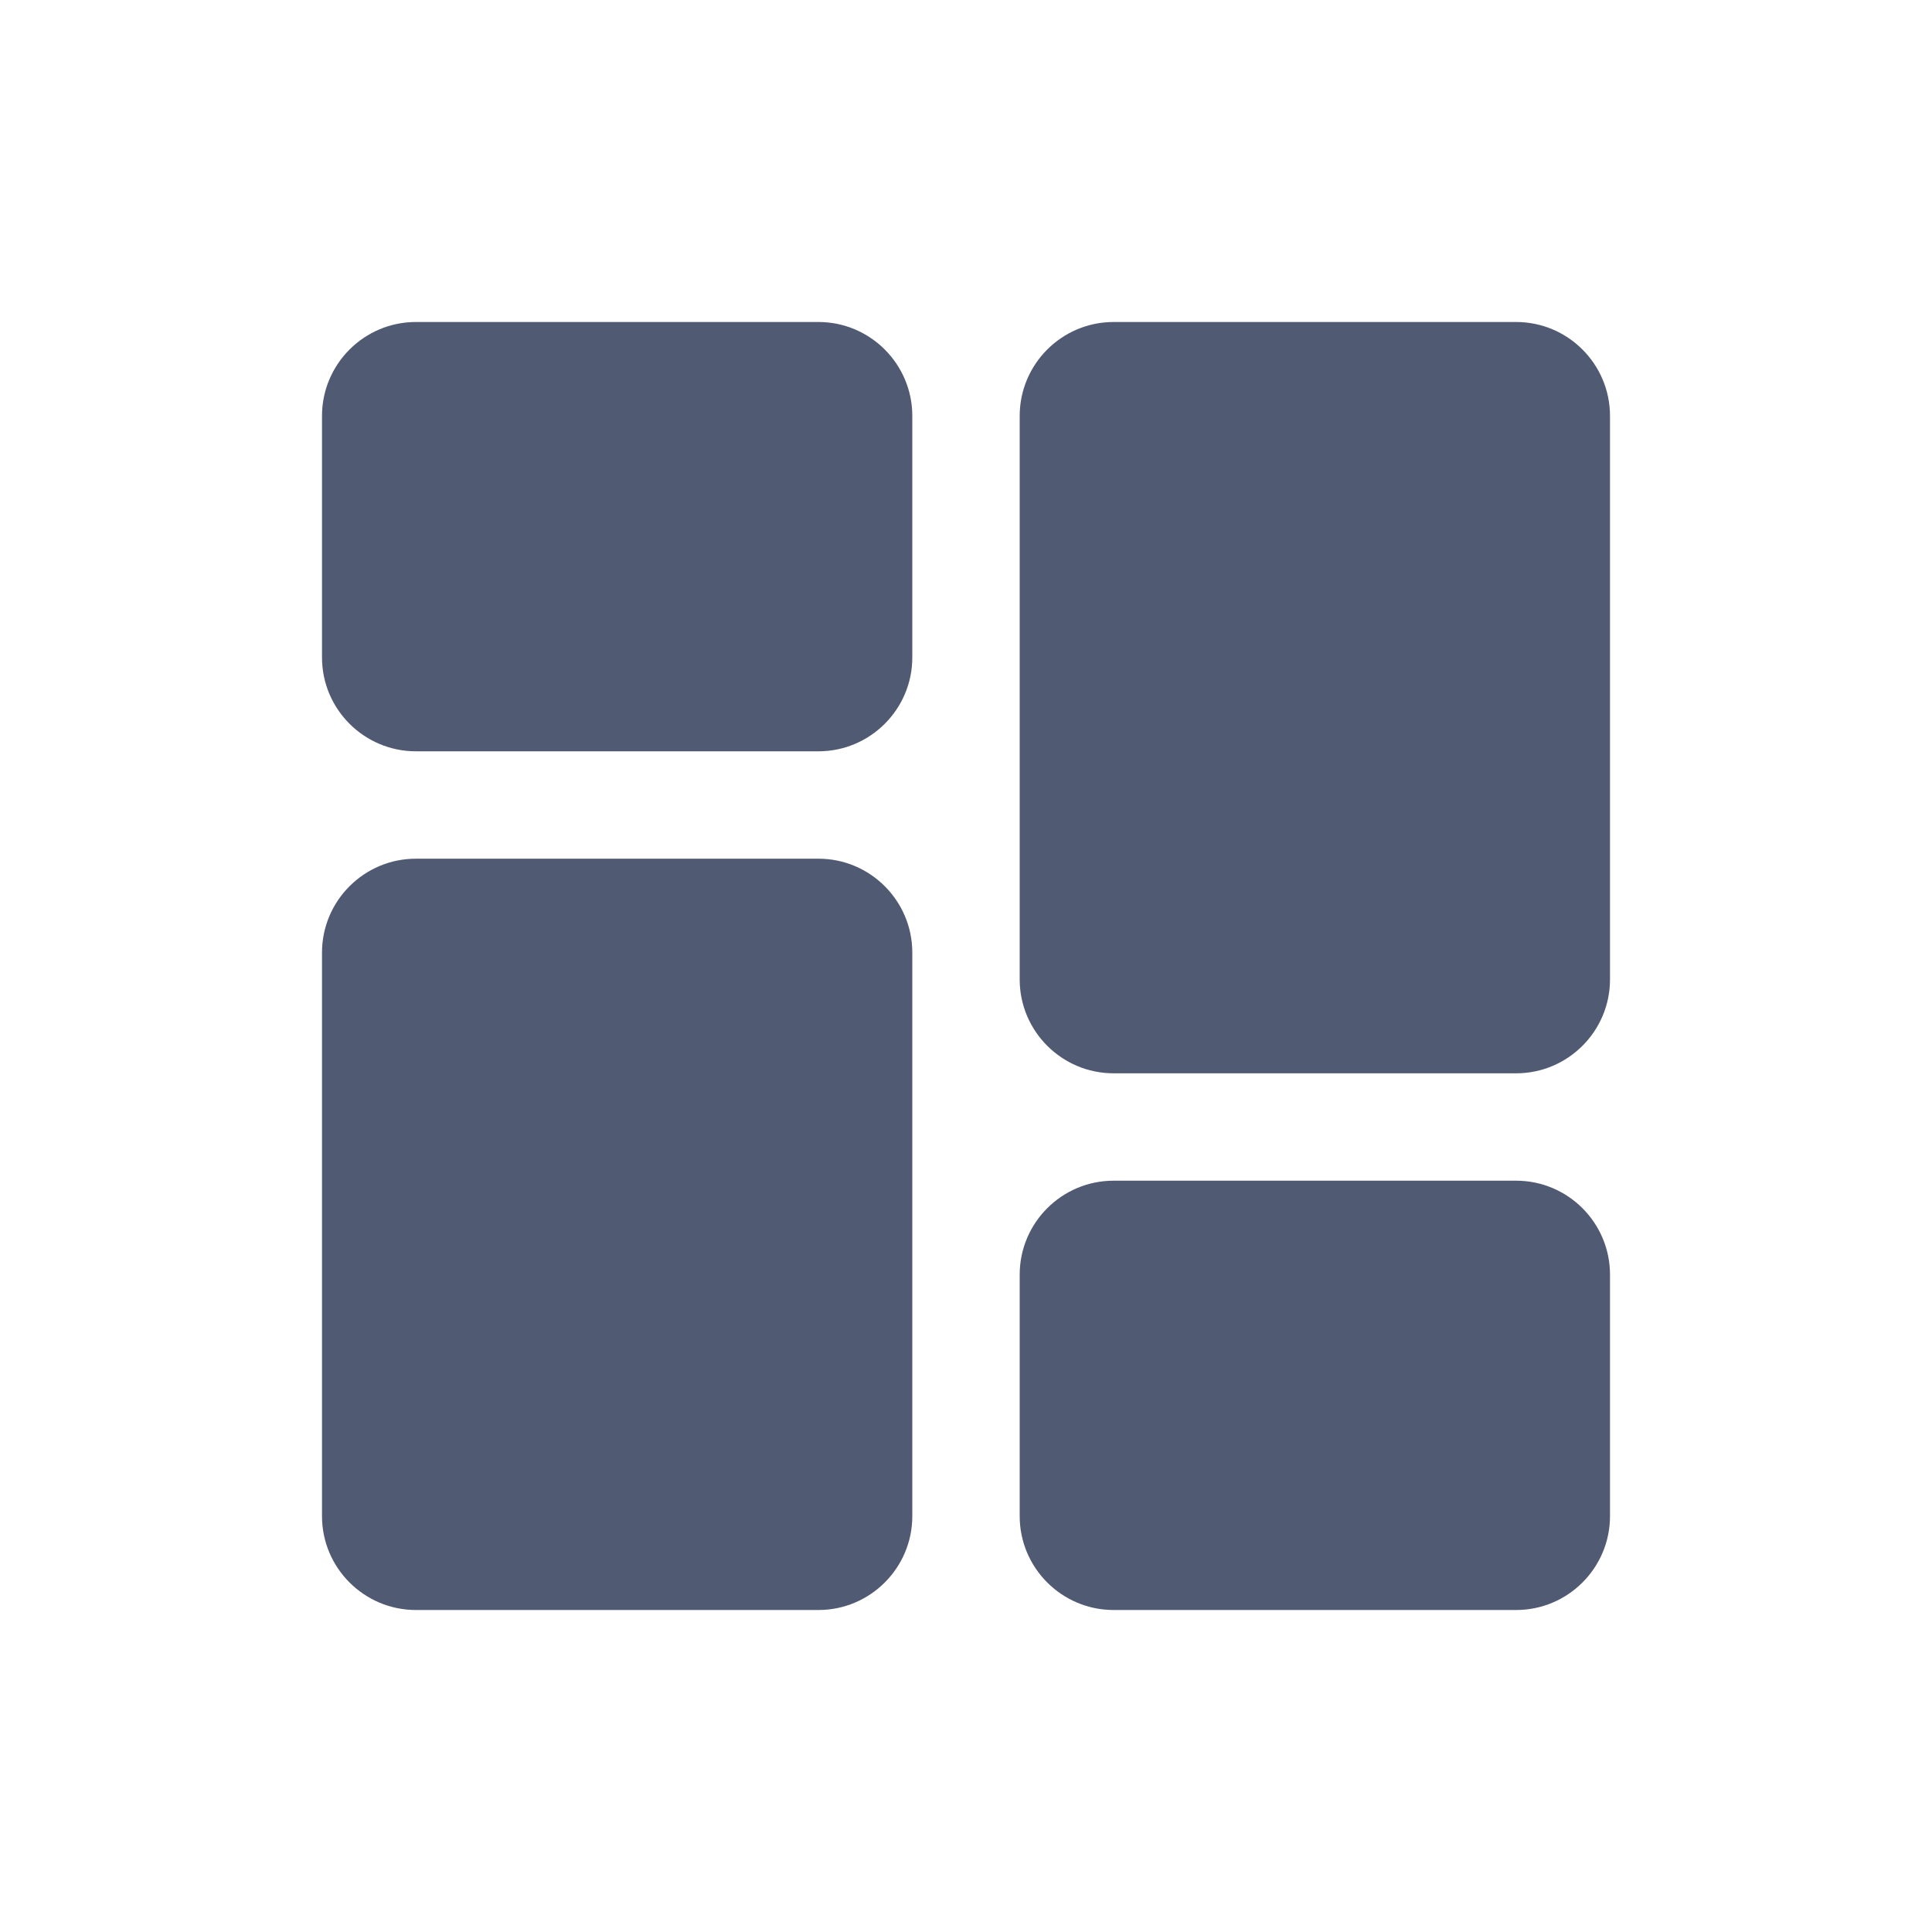 <svg width="24" height="24" viewBox="0 0 24 24" fill="none" xmlns="http://www.w3.org/2000/svg">
<path d="M10.167 4H5.167C4.523 4 4 4.523 4 5.167V8.167C4 8.81 4.523 9.333 5.167 9.333H10.167C10.81 9.333 11.333 8.81 11.333 8.167V5.167C11.333 4.523 10.81 4 10.167 4Z" fill="#505A73"/>
<path d="M10.167 10.667H5.167C4.523 10.667 4 11.19 4 11.834V18.834C4 19.477 4.523 20 5.167 20H10.167C10.81 20 11.333 19.477 11.333 18.834V11.834C11.333 11.19 10.81 10.667 10.167 10.667Z" fill="#505A73"/>
<path d="M18.834 14.667H13.834C13.19 14.667 12.667 15.19 12.667 15.834V18.834C12.667 19.477 13.19 20 13.834 20H18.834C19.477 20 20 19.477 20 18.834V15.834C20 15.19 19.477 14.667 18.834 14.667Z" fill="#505A73"/>
<path d="M18.834 4H13.834C13.19 4 12.667 4.523 12.667 5.167V12.167C12.667 12.81 13.19 13.333 13.834 13.333H18.834C19.477 13.333 20 12.81 20 12.167V5.167C20 4.523 19.477 4 18.834 4V4Z" fill="#505A73"/>
</svg>

